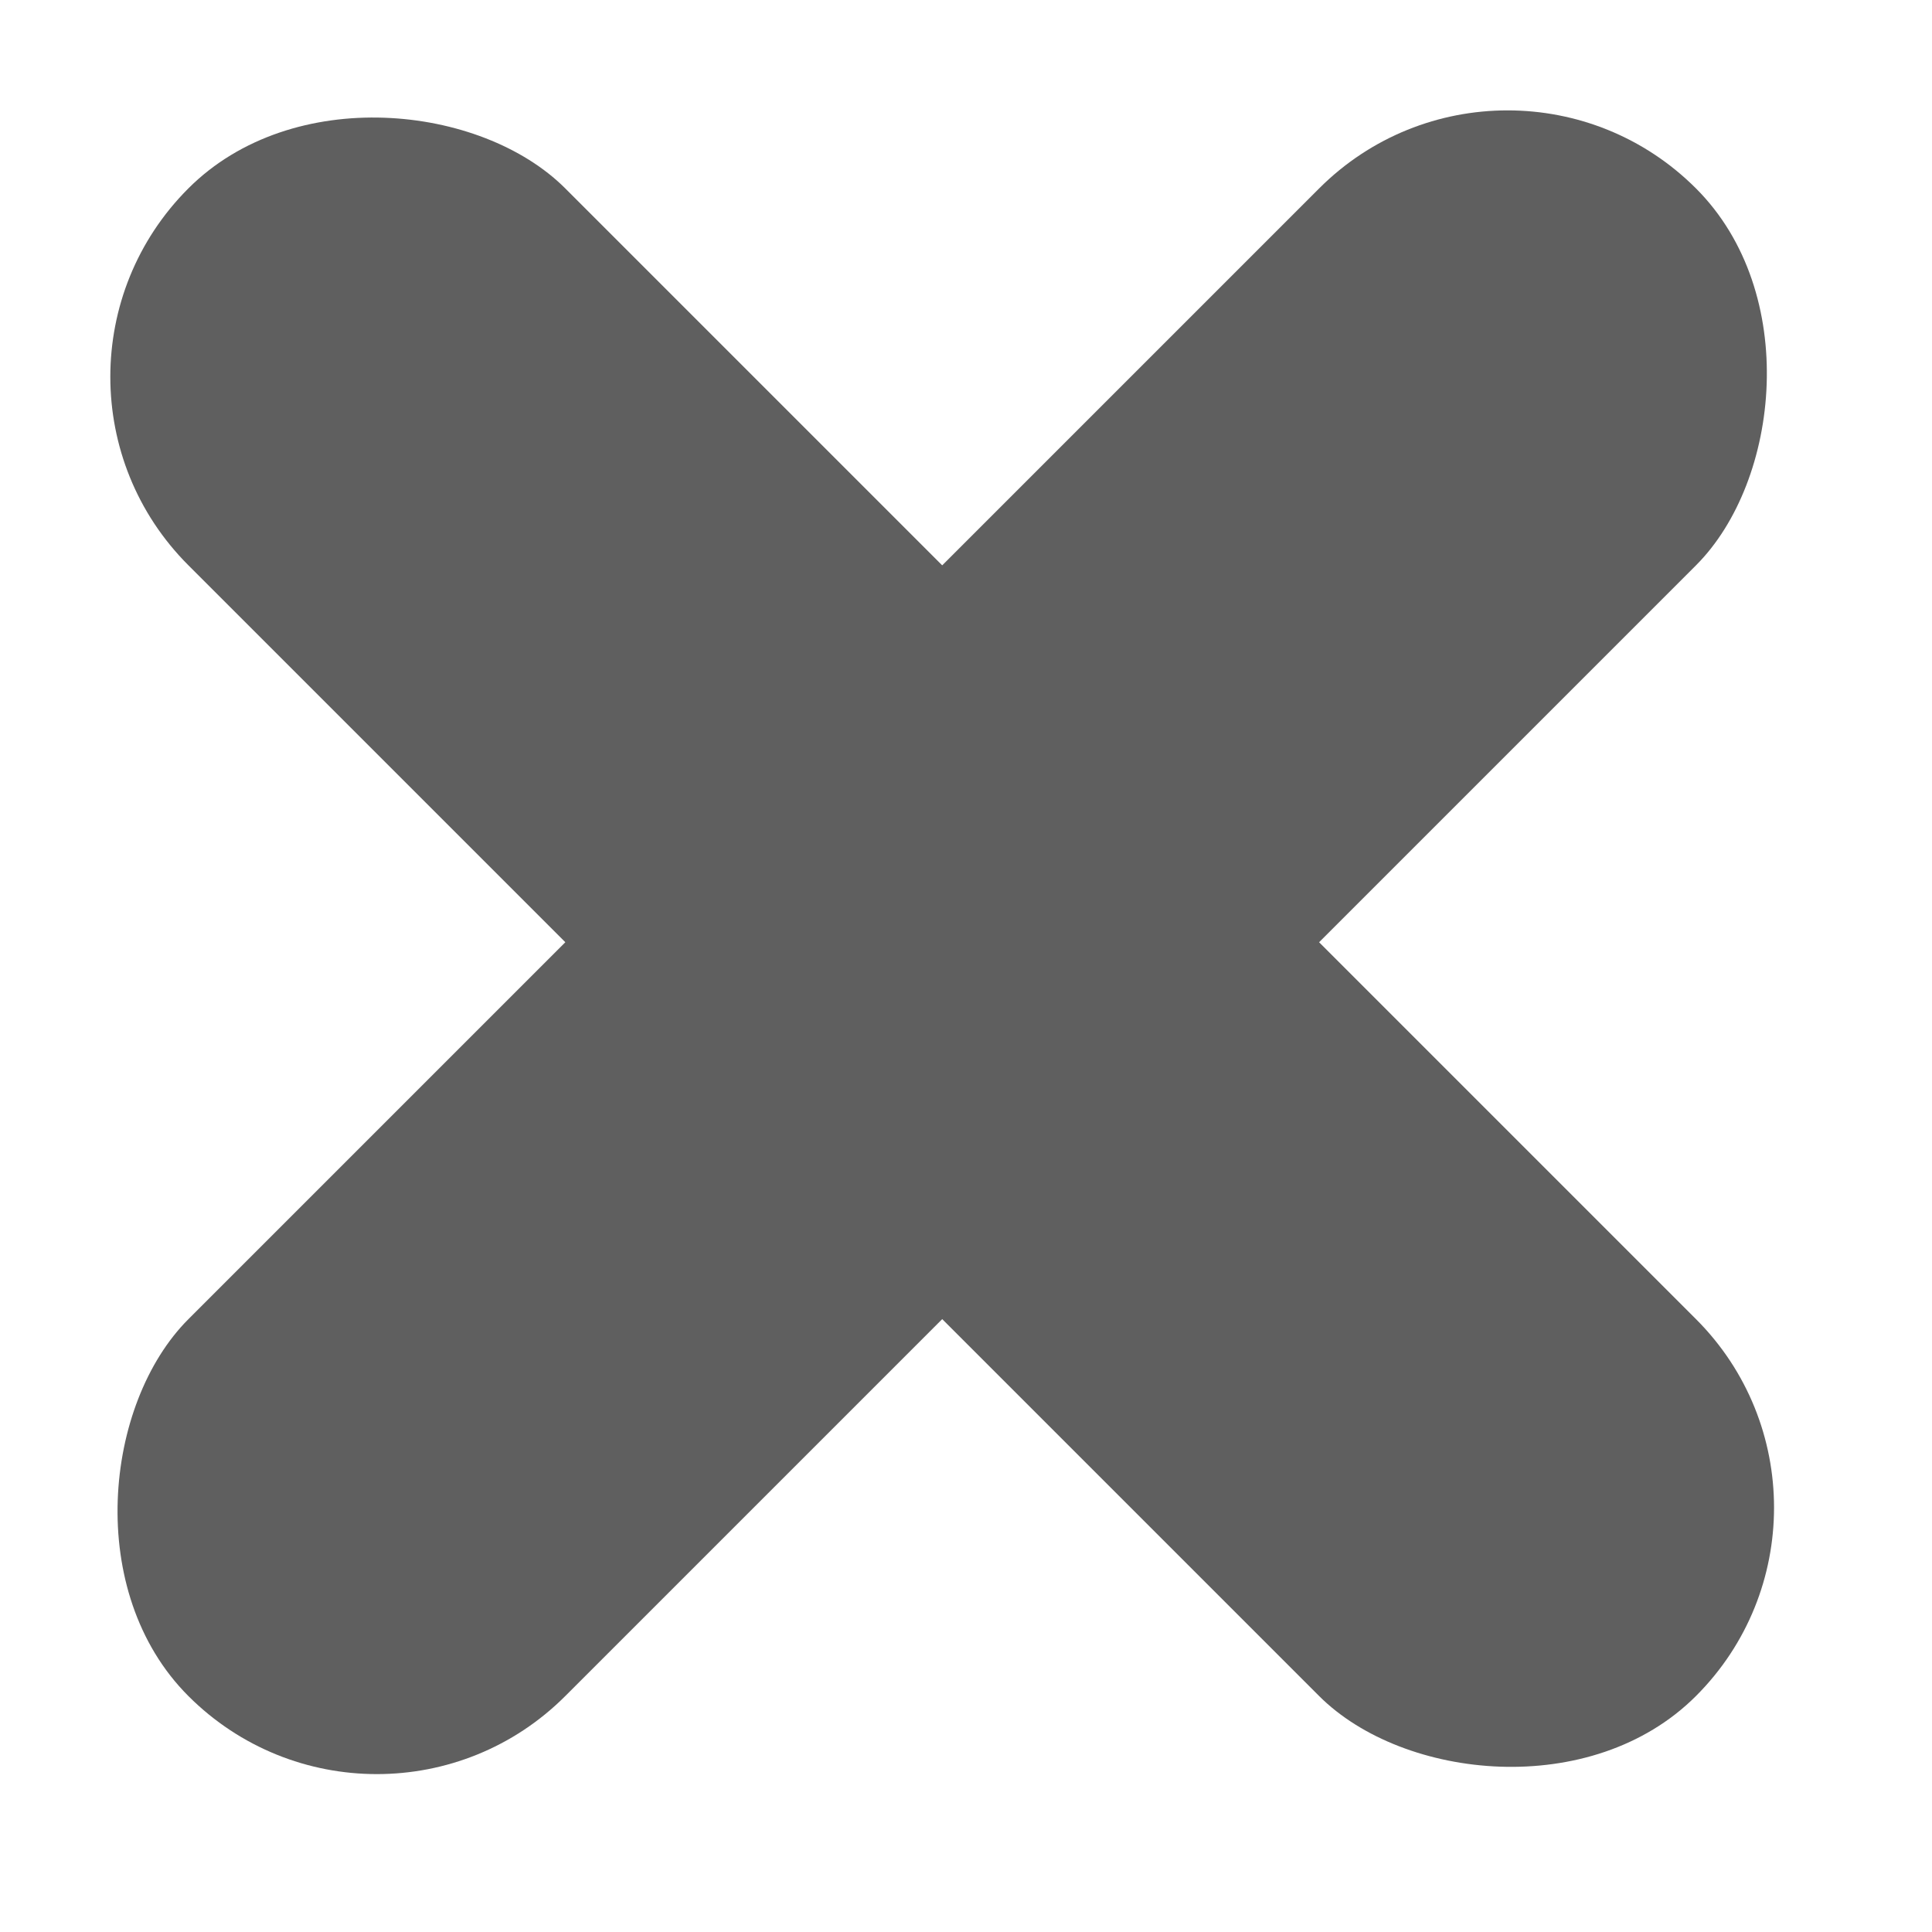 <svg width="16" height="16" viewBox="0 0 16 16" fill="none" xmlns="http://www.w3.org/2000/svg">
<rect x="12.485" width="4.414" height="17.657" rx="2.207" transform="rotate(45 12.485 0)" fill="#5F5F5F"/>
<rect x="15.606" y="12.485" width="4.414" height="17.657" rx="2.207" transform="rotate(135 15.606 12.485)" fill="#5F5F5F"/>
</svg>
